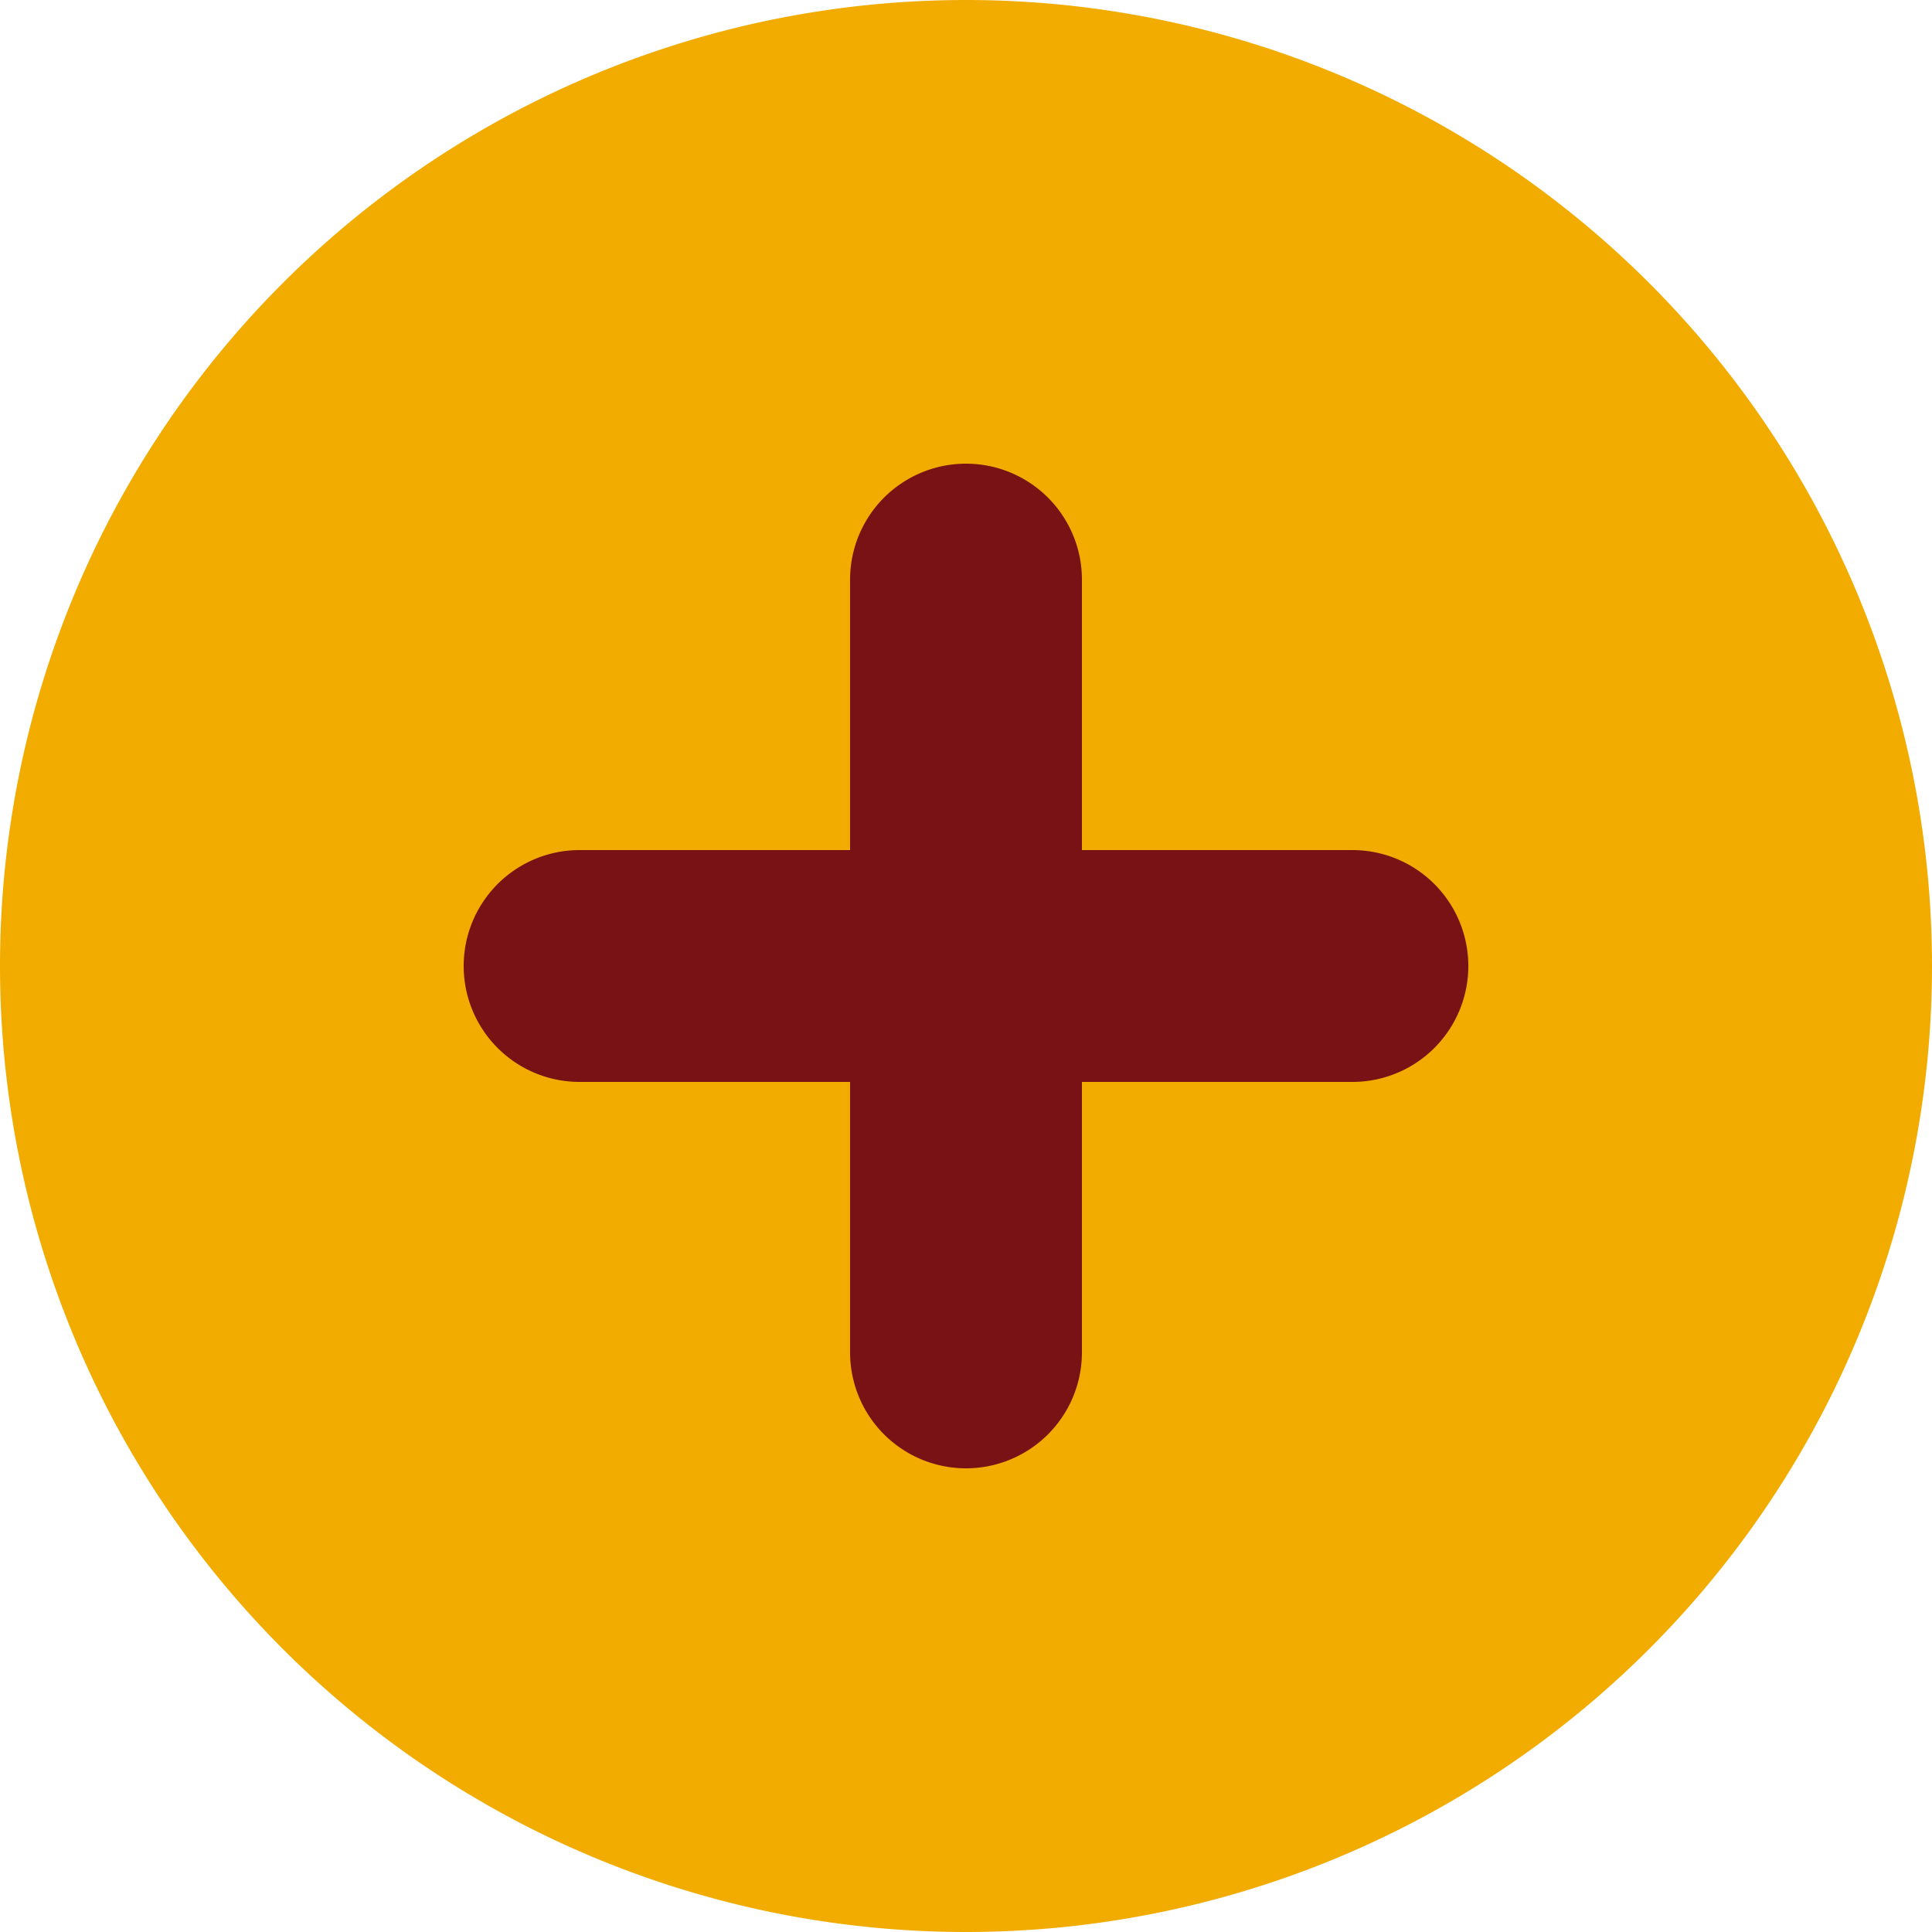 <svg xmlns="http://www.w3.org/2000/svg" xmlns:xlink="http://www.w3.org/1999/xlink" width="25" height="25" viewBox="0 0 25 25"><defs><path id="p4q3a" d="M939.5 1277a12.5 12.5 0 1 1 0 25 12.5 12.5 0 0 1 0-25z"/><path id="p4q3b" d="M938 1284.5a1.5 1.5 0 1 1 3 0v3.5h3.5a1.5 1.5 0 1 1 0 3H941v3.5a1.5 1.5 0 1 1-3 0v-3.5h-3.5a1.5 1.5 0 1 1 0-3h3.5z"/></defs><g><g transform="translate(-927 -1277)"><use fill="#f2ac00" xlink:href="#p4q3a"/></g><g transform="translate(-927 -1277)"><use fill="#781214" xlink:href="#p4q3b"/></g></g></svg>